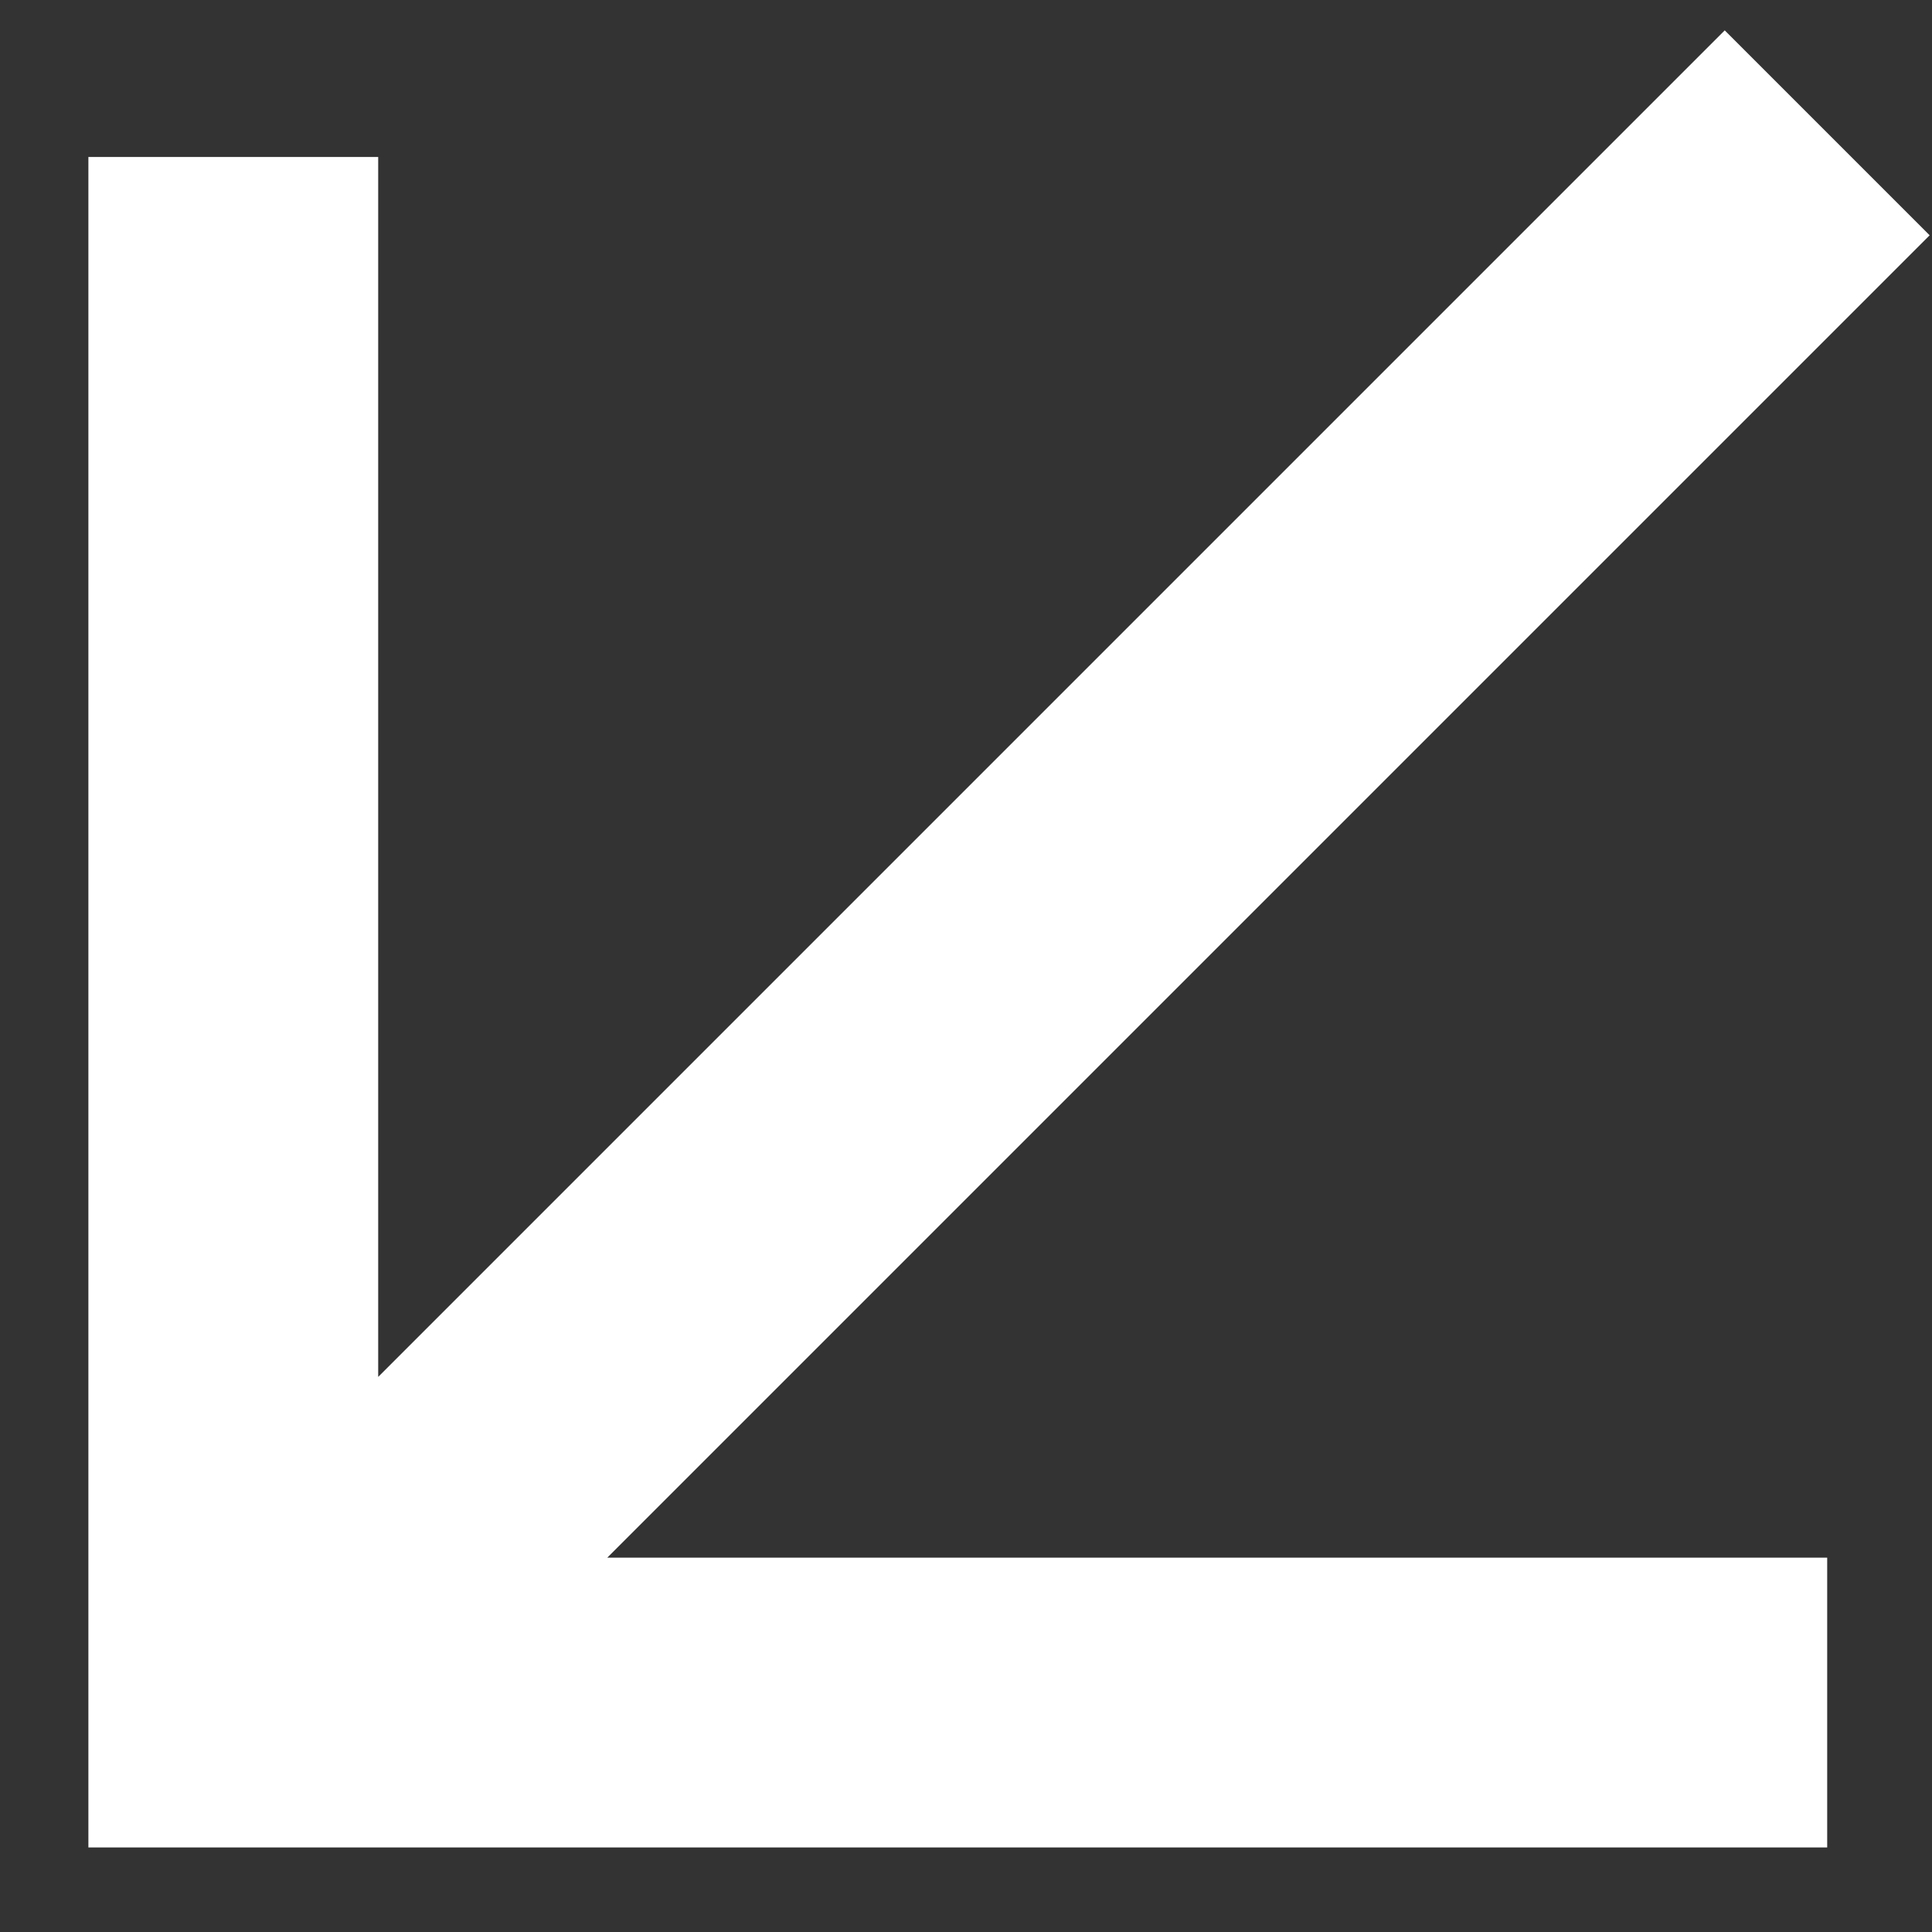 <svg width="20" height="20" viewBox="0 0 20 20" fill="none" xmlns="http://www.w3.org/2000/svg">
<rect x="0" y="0" width="20" height="20" fill="#333333" stroke="none"/>
<path d="M18.915 1.375L2.665 17.625M2.415 1.625V17.625H18.915" stroke="white" stroke-width="3"/>
</svg>
